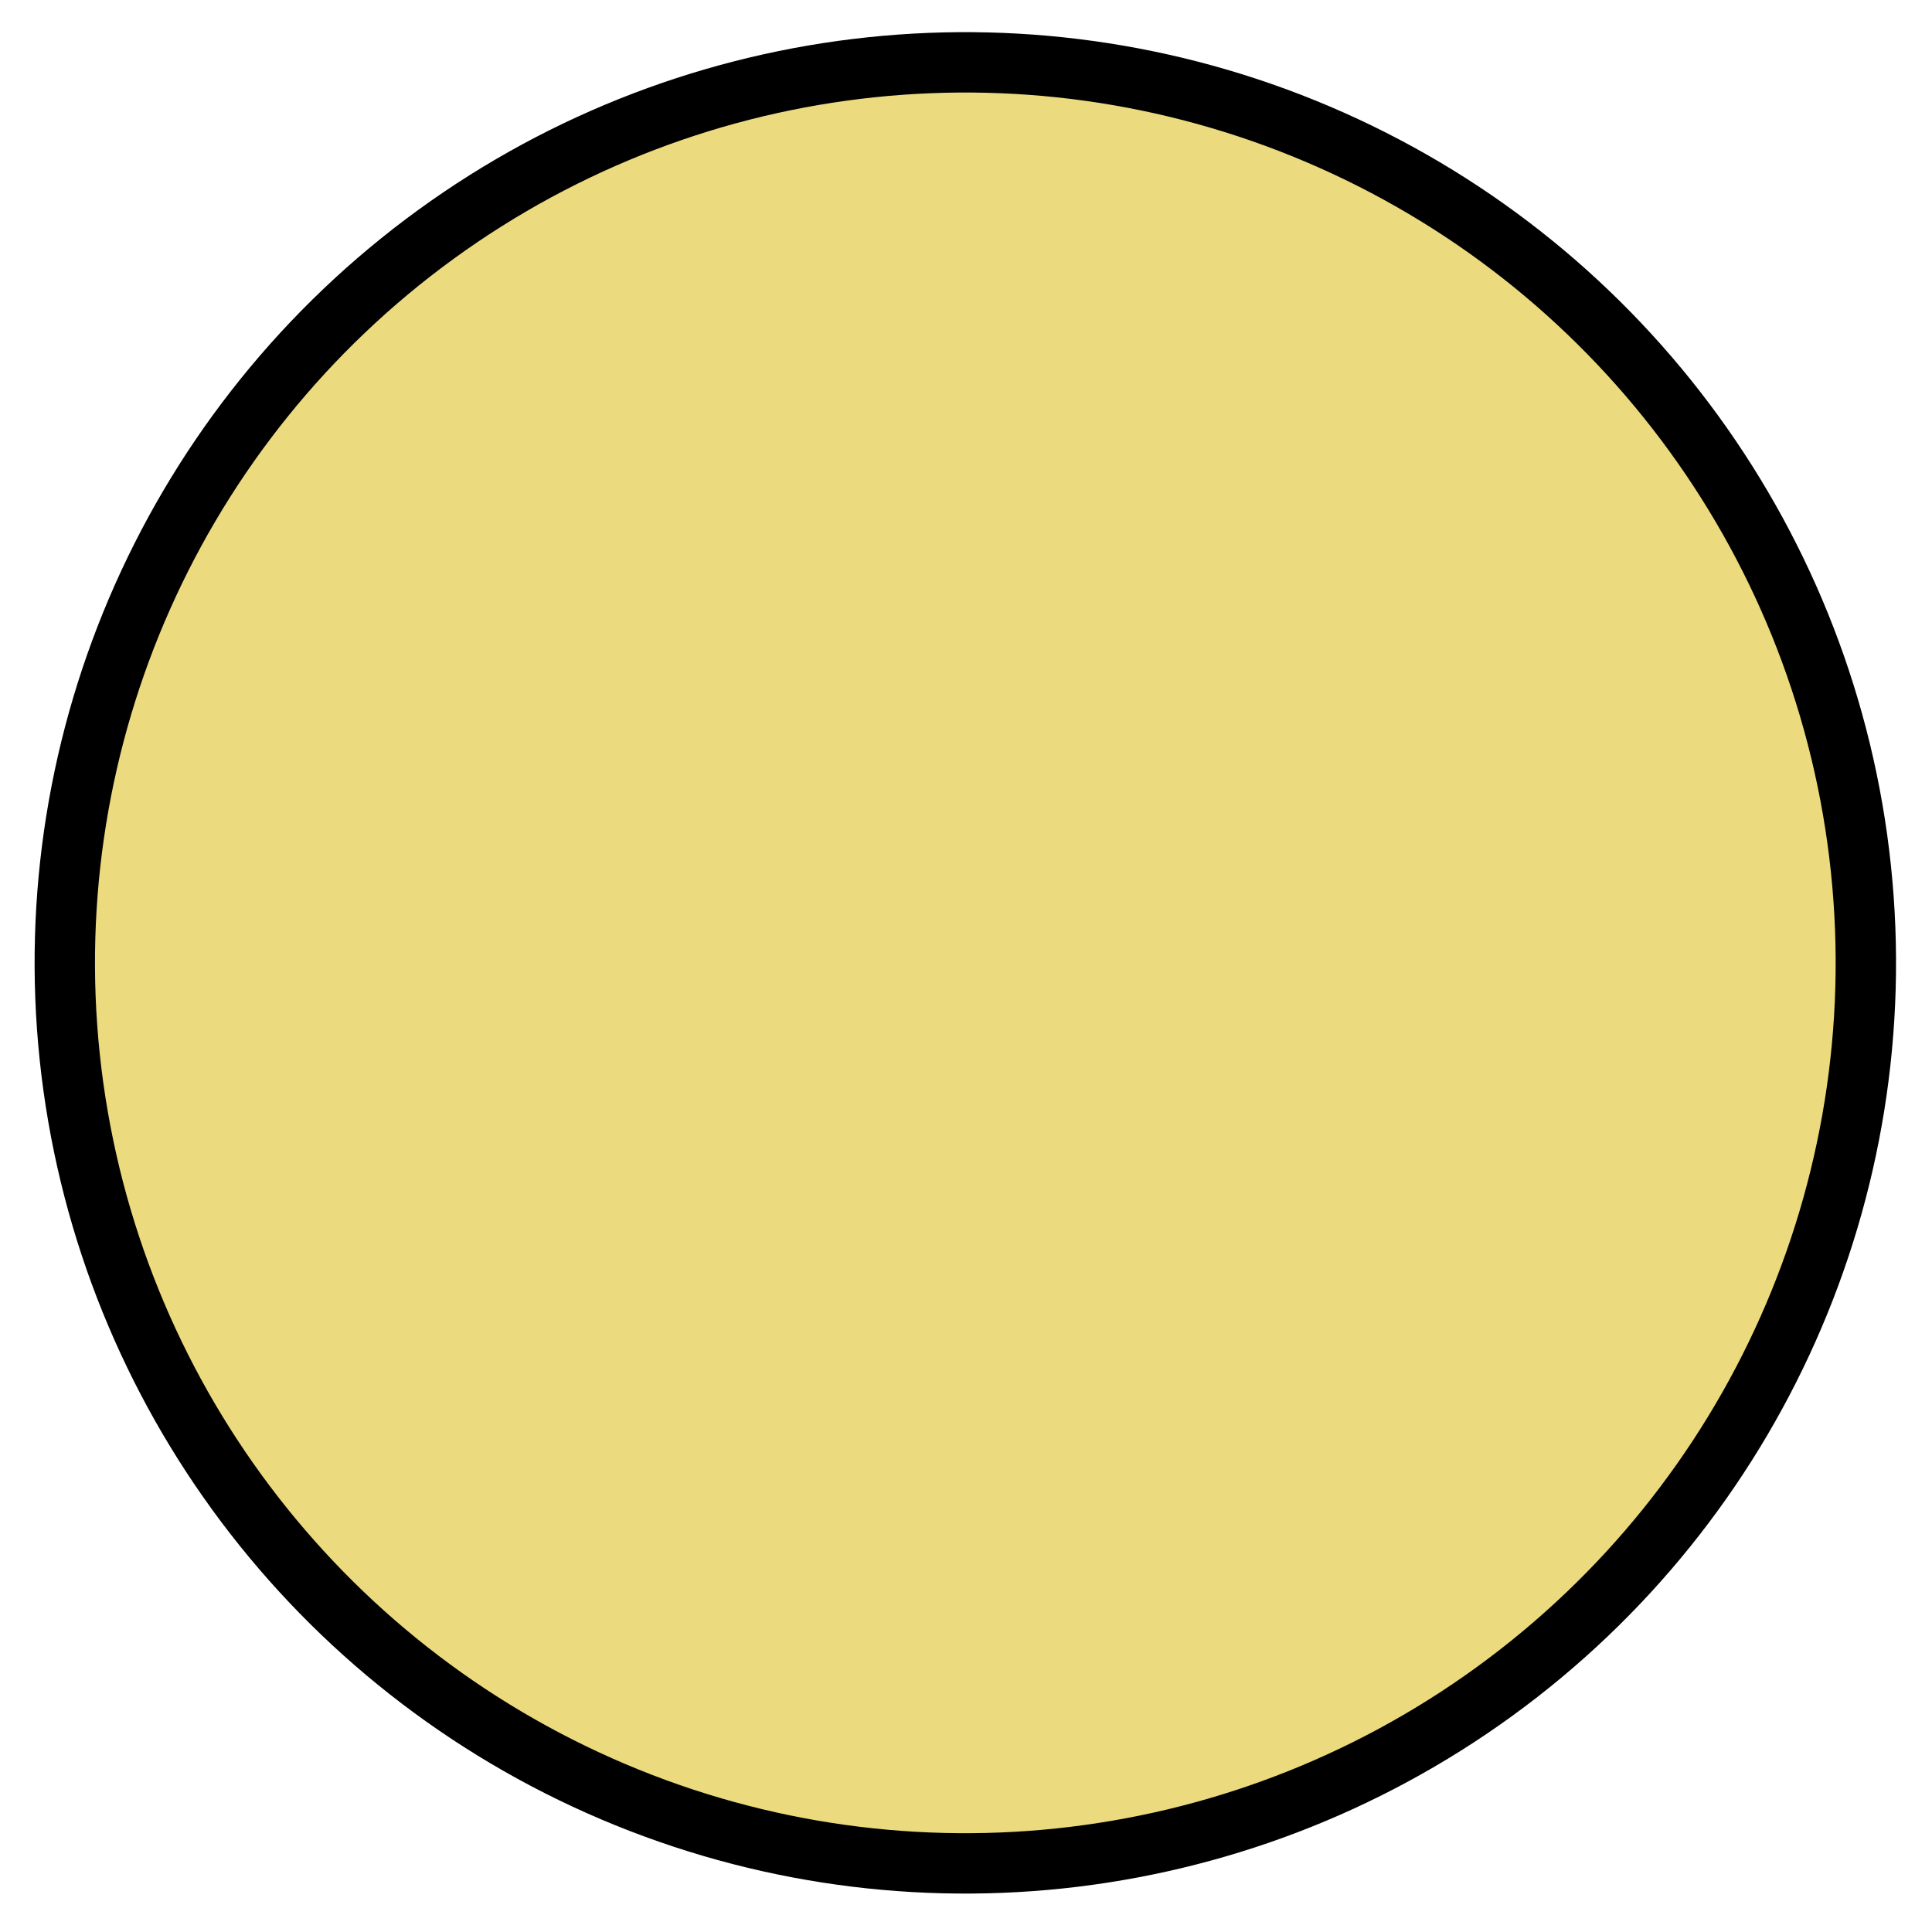 <?xml version="1.0" encoding="UTF-8" standalone="no"?>
<svg
   xmlns:dc="http://purl.org/dc/elements/1.1/"
   xmlns:cc="http://creativecommons.org/ns#"
   xmlns:rdf="http://www.w3.org/1999/02/22-rdf-syntax-ns#"
   xmlns:svg="http://www.w3.org/2000/svg"
   xmlns="http://www.w3.org/2000/svg"
   xmlns:sodipodi="http://sodipodi.sourceforge.net/DTD/sodipodi-0.dtd"
   xmlns:inkscape="http://www.inkscape.org/namespaces/inkscape"
   viewBox="0 0 64 64"
   version="1.1"
   id="svg22"
   sodipodi:docname="background_btf.svg"
   inkscape:version="1.0.1 (3bc2e813f5, 2020-09-07)">
  <defs
     id="defs26" />
  <sodipodi:namedview
     pagecolor="#ffffff"
     bordercolor="#666666"
     borderopacity="1"
     objecttolerance="10"
     gridtolerance="10"
     guidetolerance="10"
     inkscape:pageopacity="0"
     inkscape:pageshadow="2"
     inkscape:window-width="1920"
     inkscape:window-height="1027"
     id="namedview24"
     showgrid="false"
     inkscape:zoom="11.09375"
     inkscape:cx="14.647887"
     inkscape:cy="32"
     inkscape:window-x="1592"
     inkscape:window-y="-8"
     inkscape:window-maximized="1"
     inkscape:current-layer="svg22"
     inkscape:document-rotation="0" />
  <ellipse
     cx="28.466"
     cy="35.066"
     fill="#ffe6d5"
     fill-rule="evenodd"
     stroke="#000"
     stroke-width="2"
     overflow="visible"
     rx="29.831"
     ry="29.831"
     transform="rotate(-6.004)"
     style="isolation:auto;mix-blend-mode:normal;fill:#dbb700;fill-opacity:0.504"
     id="ellipse20" />
</svg>
